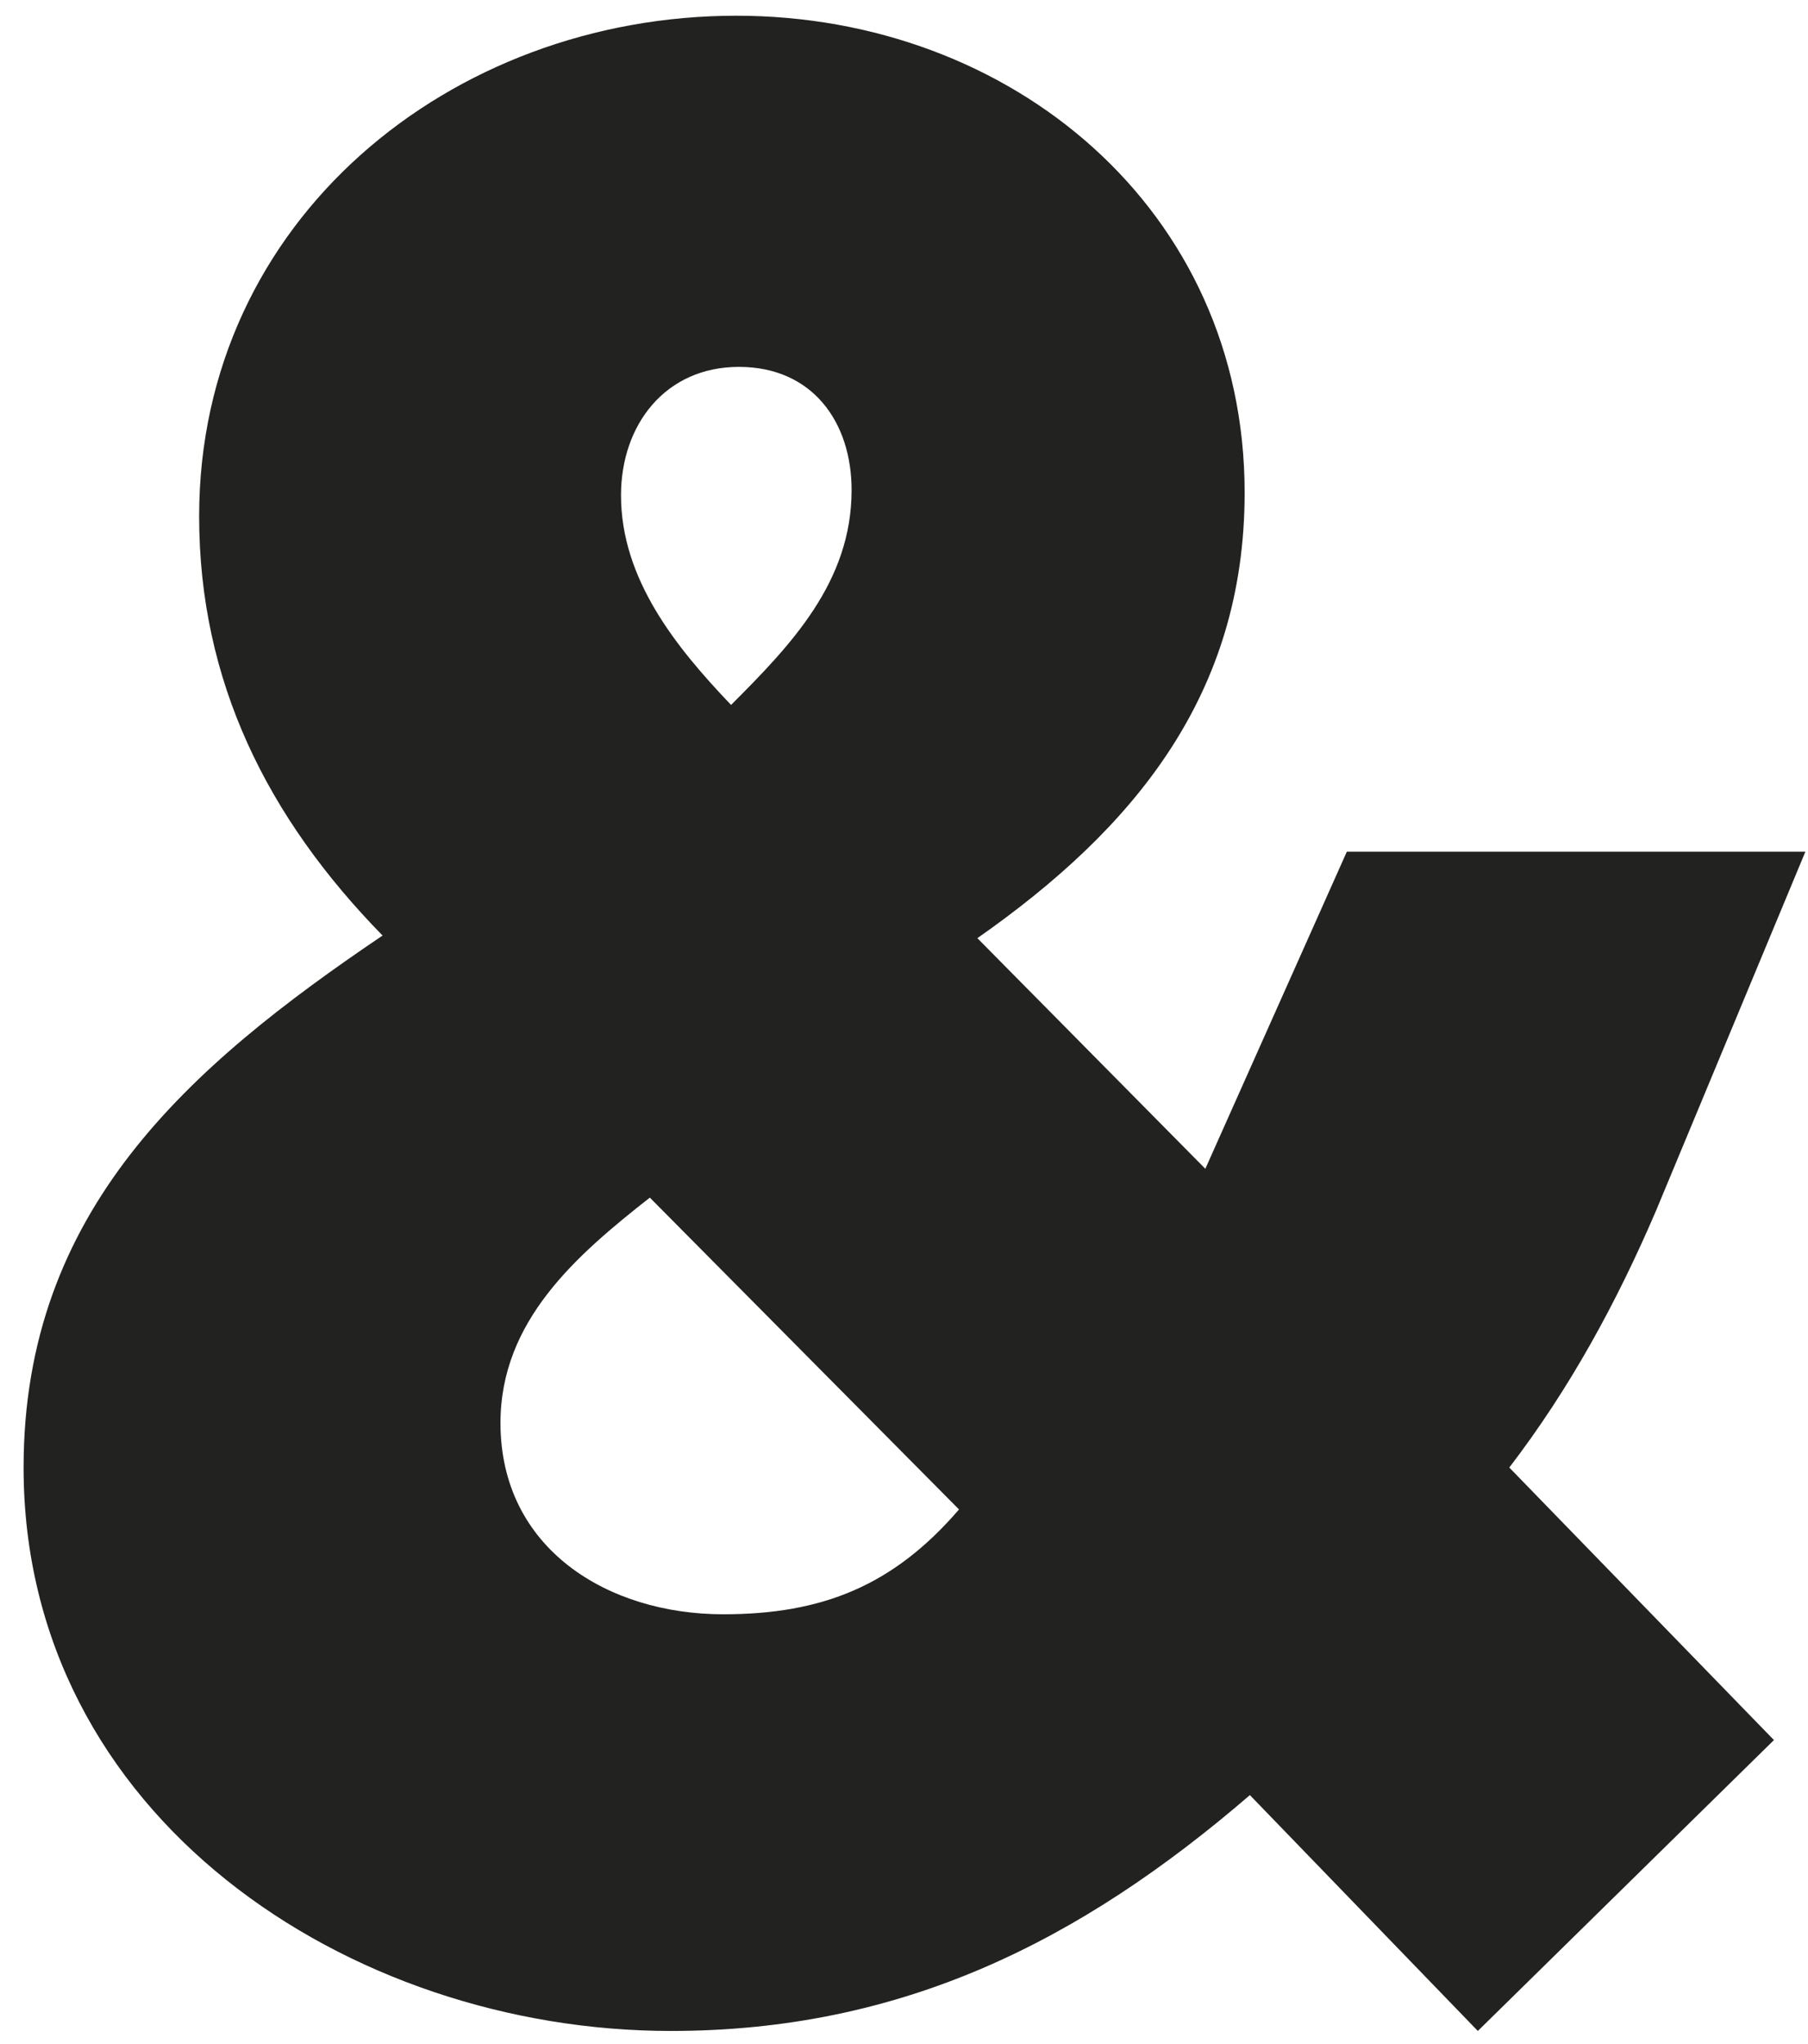 <svg width="69" height="78" viewBox="0 0 69 78" fill="none" xmlns="http://www.w3.org/2000/svg">
<path d="M68.9 32.5H51.4L46 44.6L37.3 35.8C43.3 31.6 47.5 26.5 47.5 18.8C47.5 8 38.6 0.6 28.1 0.6C17.2 0.6 7.6 8.4 7.6 19.7C7.6 26 10.2 31.2 14.6 35.7C7.2 40.7 0.9 46.2 0.9 56C0.9 69.3 13.3 77.5 25.6 77.5C34.4 77.5 41.2 74.1 47.7 68.5L56.4 77.5L67.7 66.4L57.6 56C59.9 53 61.7 49.7 63.2 46.2L68.9 32.5ZM32.5 18.7C32.5 22.2 30.2 24.6 27.9 26.9C25.8 24.7 23.7 22.1 23.7 18.9C23.7 16.2 25.4 14 28.2 14C31 14 32.5 16.1 32.5 18.7ZM36.6 57.6C34.1 60.5 31.4 61.6 27.6 61.6C23.2 61.6 19.1 59.1 19.1 54.3C19.1 50.4 22 47.9 24.8 45.7L36.6 57.6Z" fill="#222220"/>
</svg>
